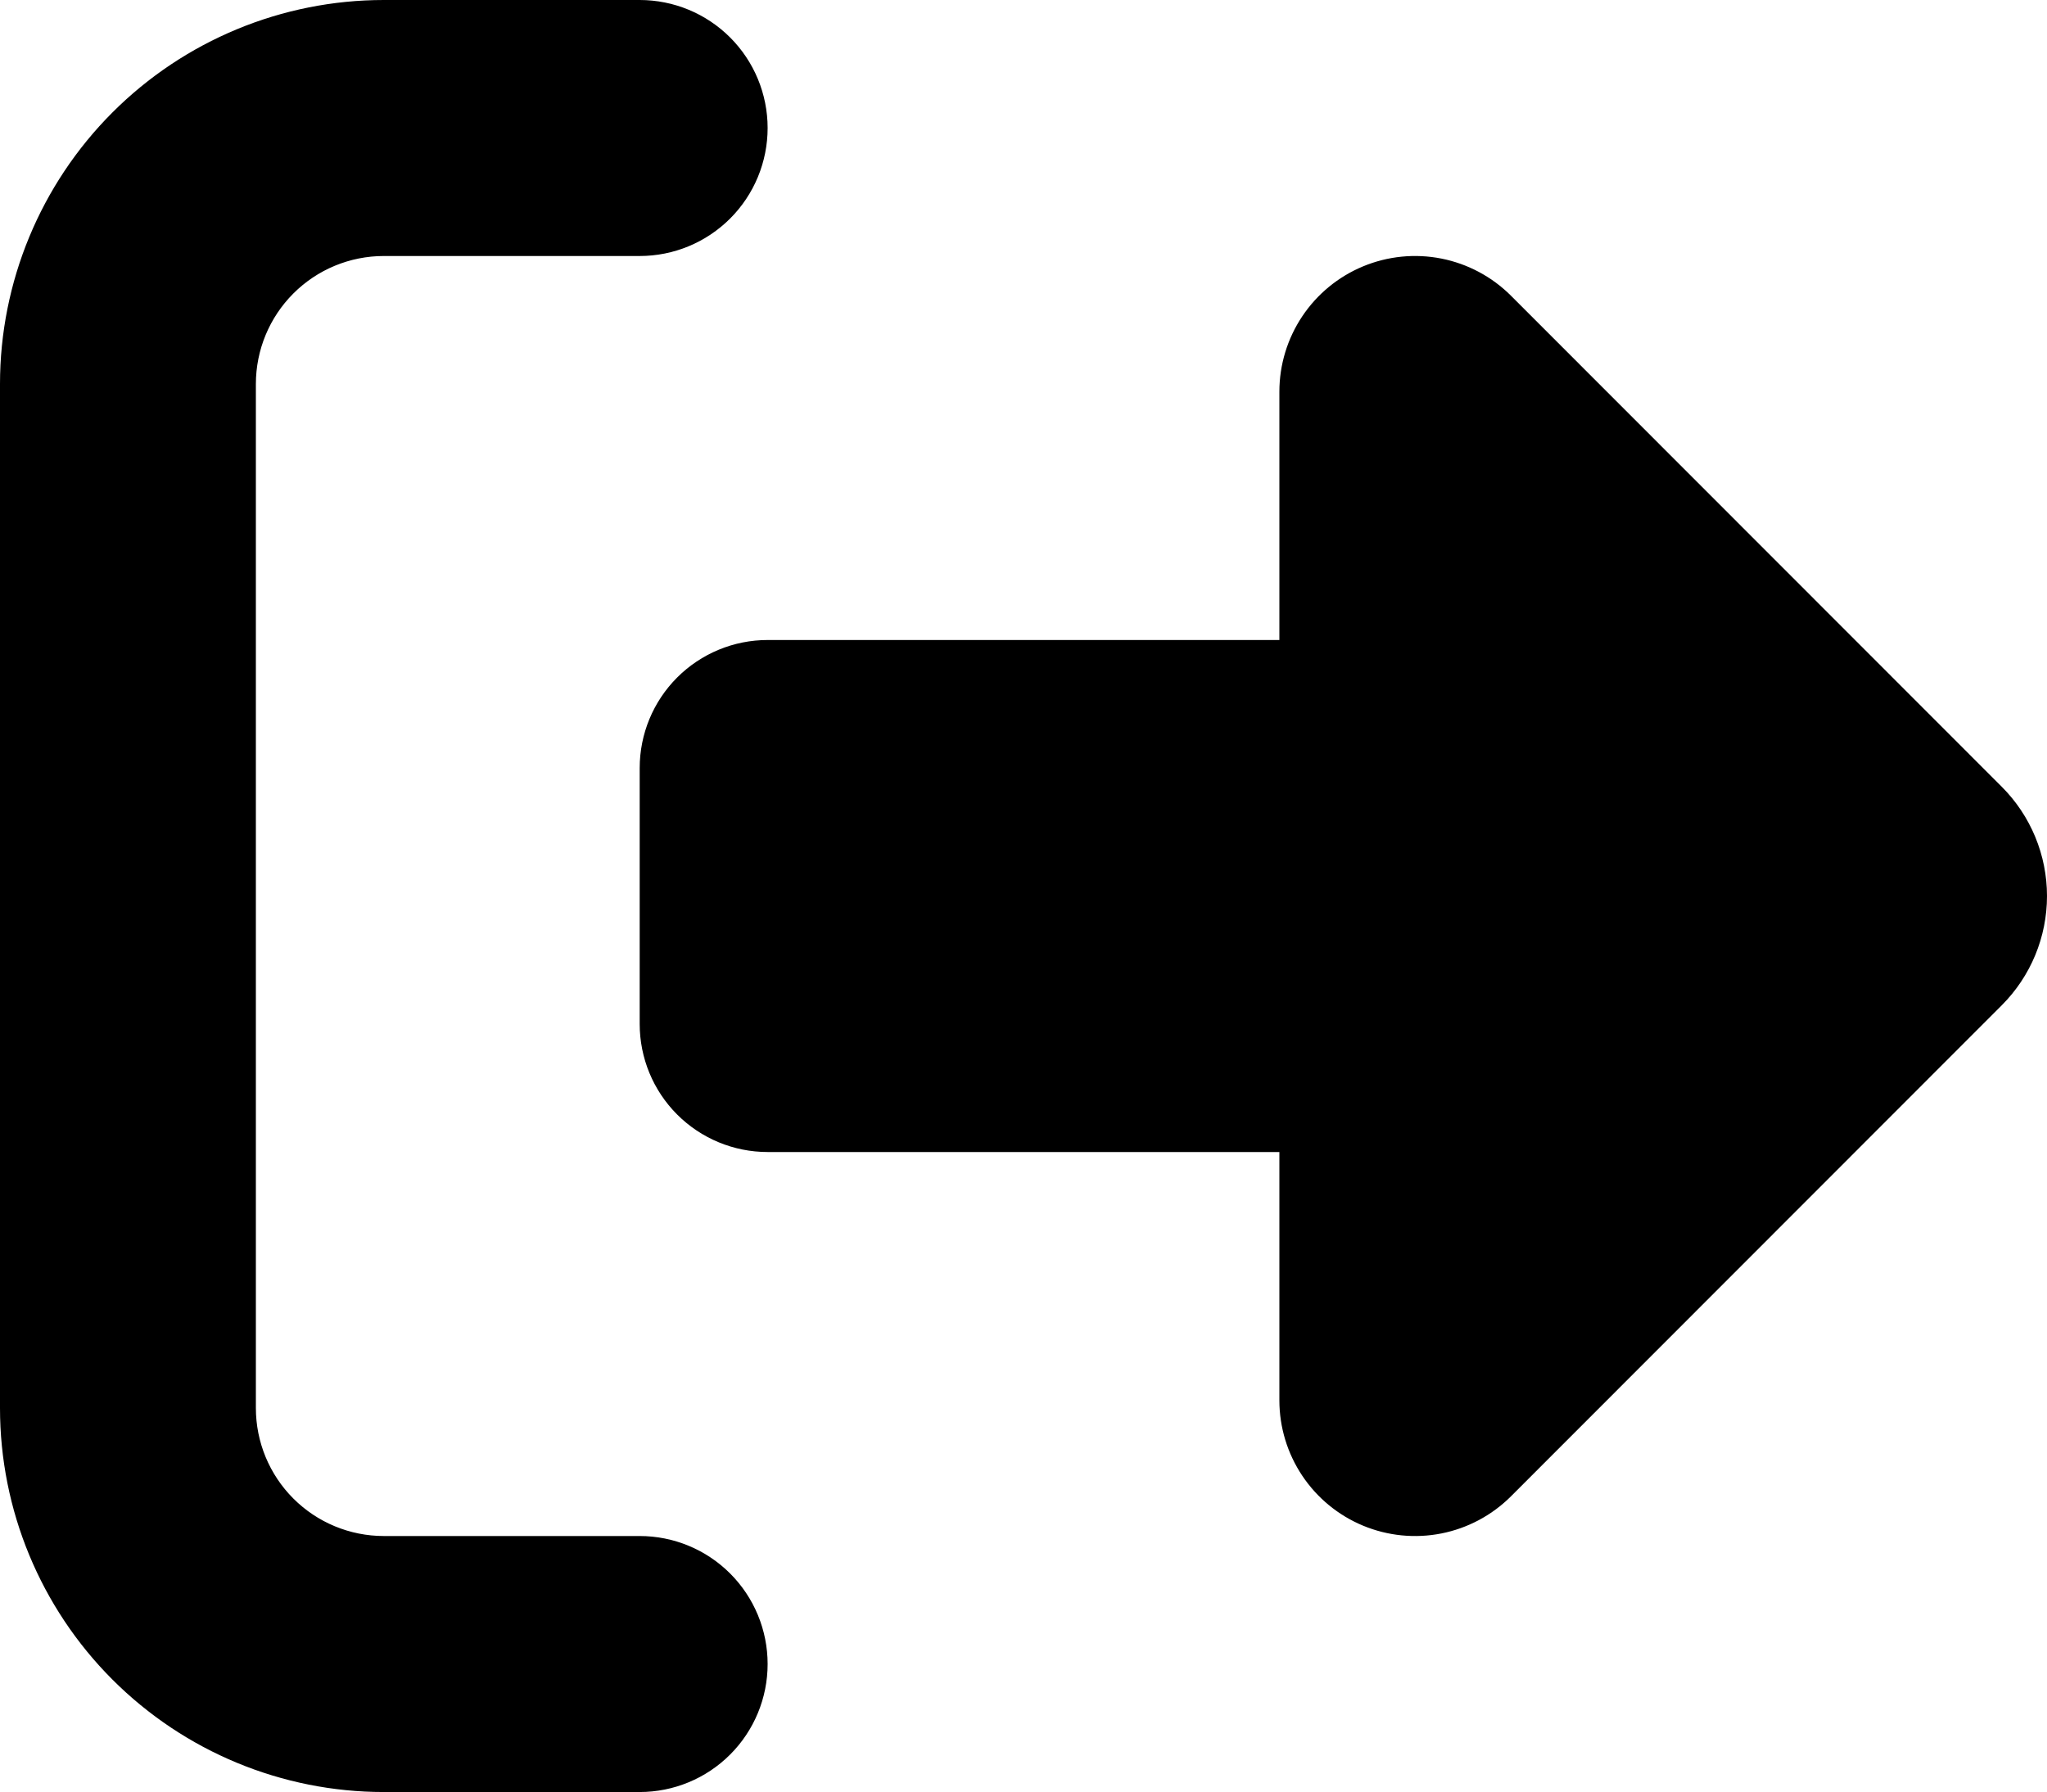 <svg width="611" height="535" viewBox="0 0 611 535" fill="none" xmlns="http://www.w3.org/2000/svg">
<path d="M450.971 88.251L597.515 234.898C606.149 243.548 610.999 255.274 610.999 267.5C610.999 279.726 606.149 291.452 597.515 300.102L450.971 446.749C445.304 452.401 438.091 456.247 430.242 457.802C422.393 459.357 414.26 458.55 406.869 455.484C399.477 452.418 393.159 447.23 388.711 440.575C384.263 433.92 381.884 426.095 381.875 418.088V343.929H229.125C218.997 343.929 209.284 339.902 202.122 332.736C194.961 325.569 190.938 315.849 190.938 305.714V229.286C190.938 219.151 194.961 209.431 202.122 202.264C209.284 195.098 218.997 191.071 229.125 191.071H381.875V116.912C381.884 108.905 384.263 101.08 388.711 94.425C393.159 87.77 399.477 82.582 406.869 79.516C414.26 76.45 422.393 75.643 430.242 77.198C438.091 78.753 445.304 82.599 450.971 88.251ZM190.938 76.429H114.562C104.435 76.429 94.721 80.455 87.56 87.621C80.398 94.788 76.375 104.508 76.375 114.643V420.357C76.375 430.492 80.398 440.212 87.56 447.379C94.721 454.545 104.435 458.571 114.562 458.571H190.938C201.065 458.571 210.779 462.598 217.94 469.764C225.102 476.931 229.125 486.651 229.125 496.786C229.125 506.921 225.102 516.641 217.94 523.807C210.779 530.974 201.065 535 190.938 535H114.562C84.179 535 55.039 522.922 33.555 501.422C12.07 479.922 0 450.762 0 420.357L0 114.643C0 84.238 12.07 55.078 33.555 33.578C55.039 12.078 84.179 0 114.562 0L190.938 0C201.065 0 210.779 4.026 217.94 11.193C225.102 18.359 229.125 28.079 229.125 38.214C229.125 48.349 225.102 58.069 217.94 65.236C210.779 72.402 201.065 76.429 190.938 76.429Z" fill="black"/>
</svg>
